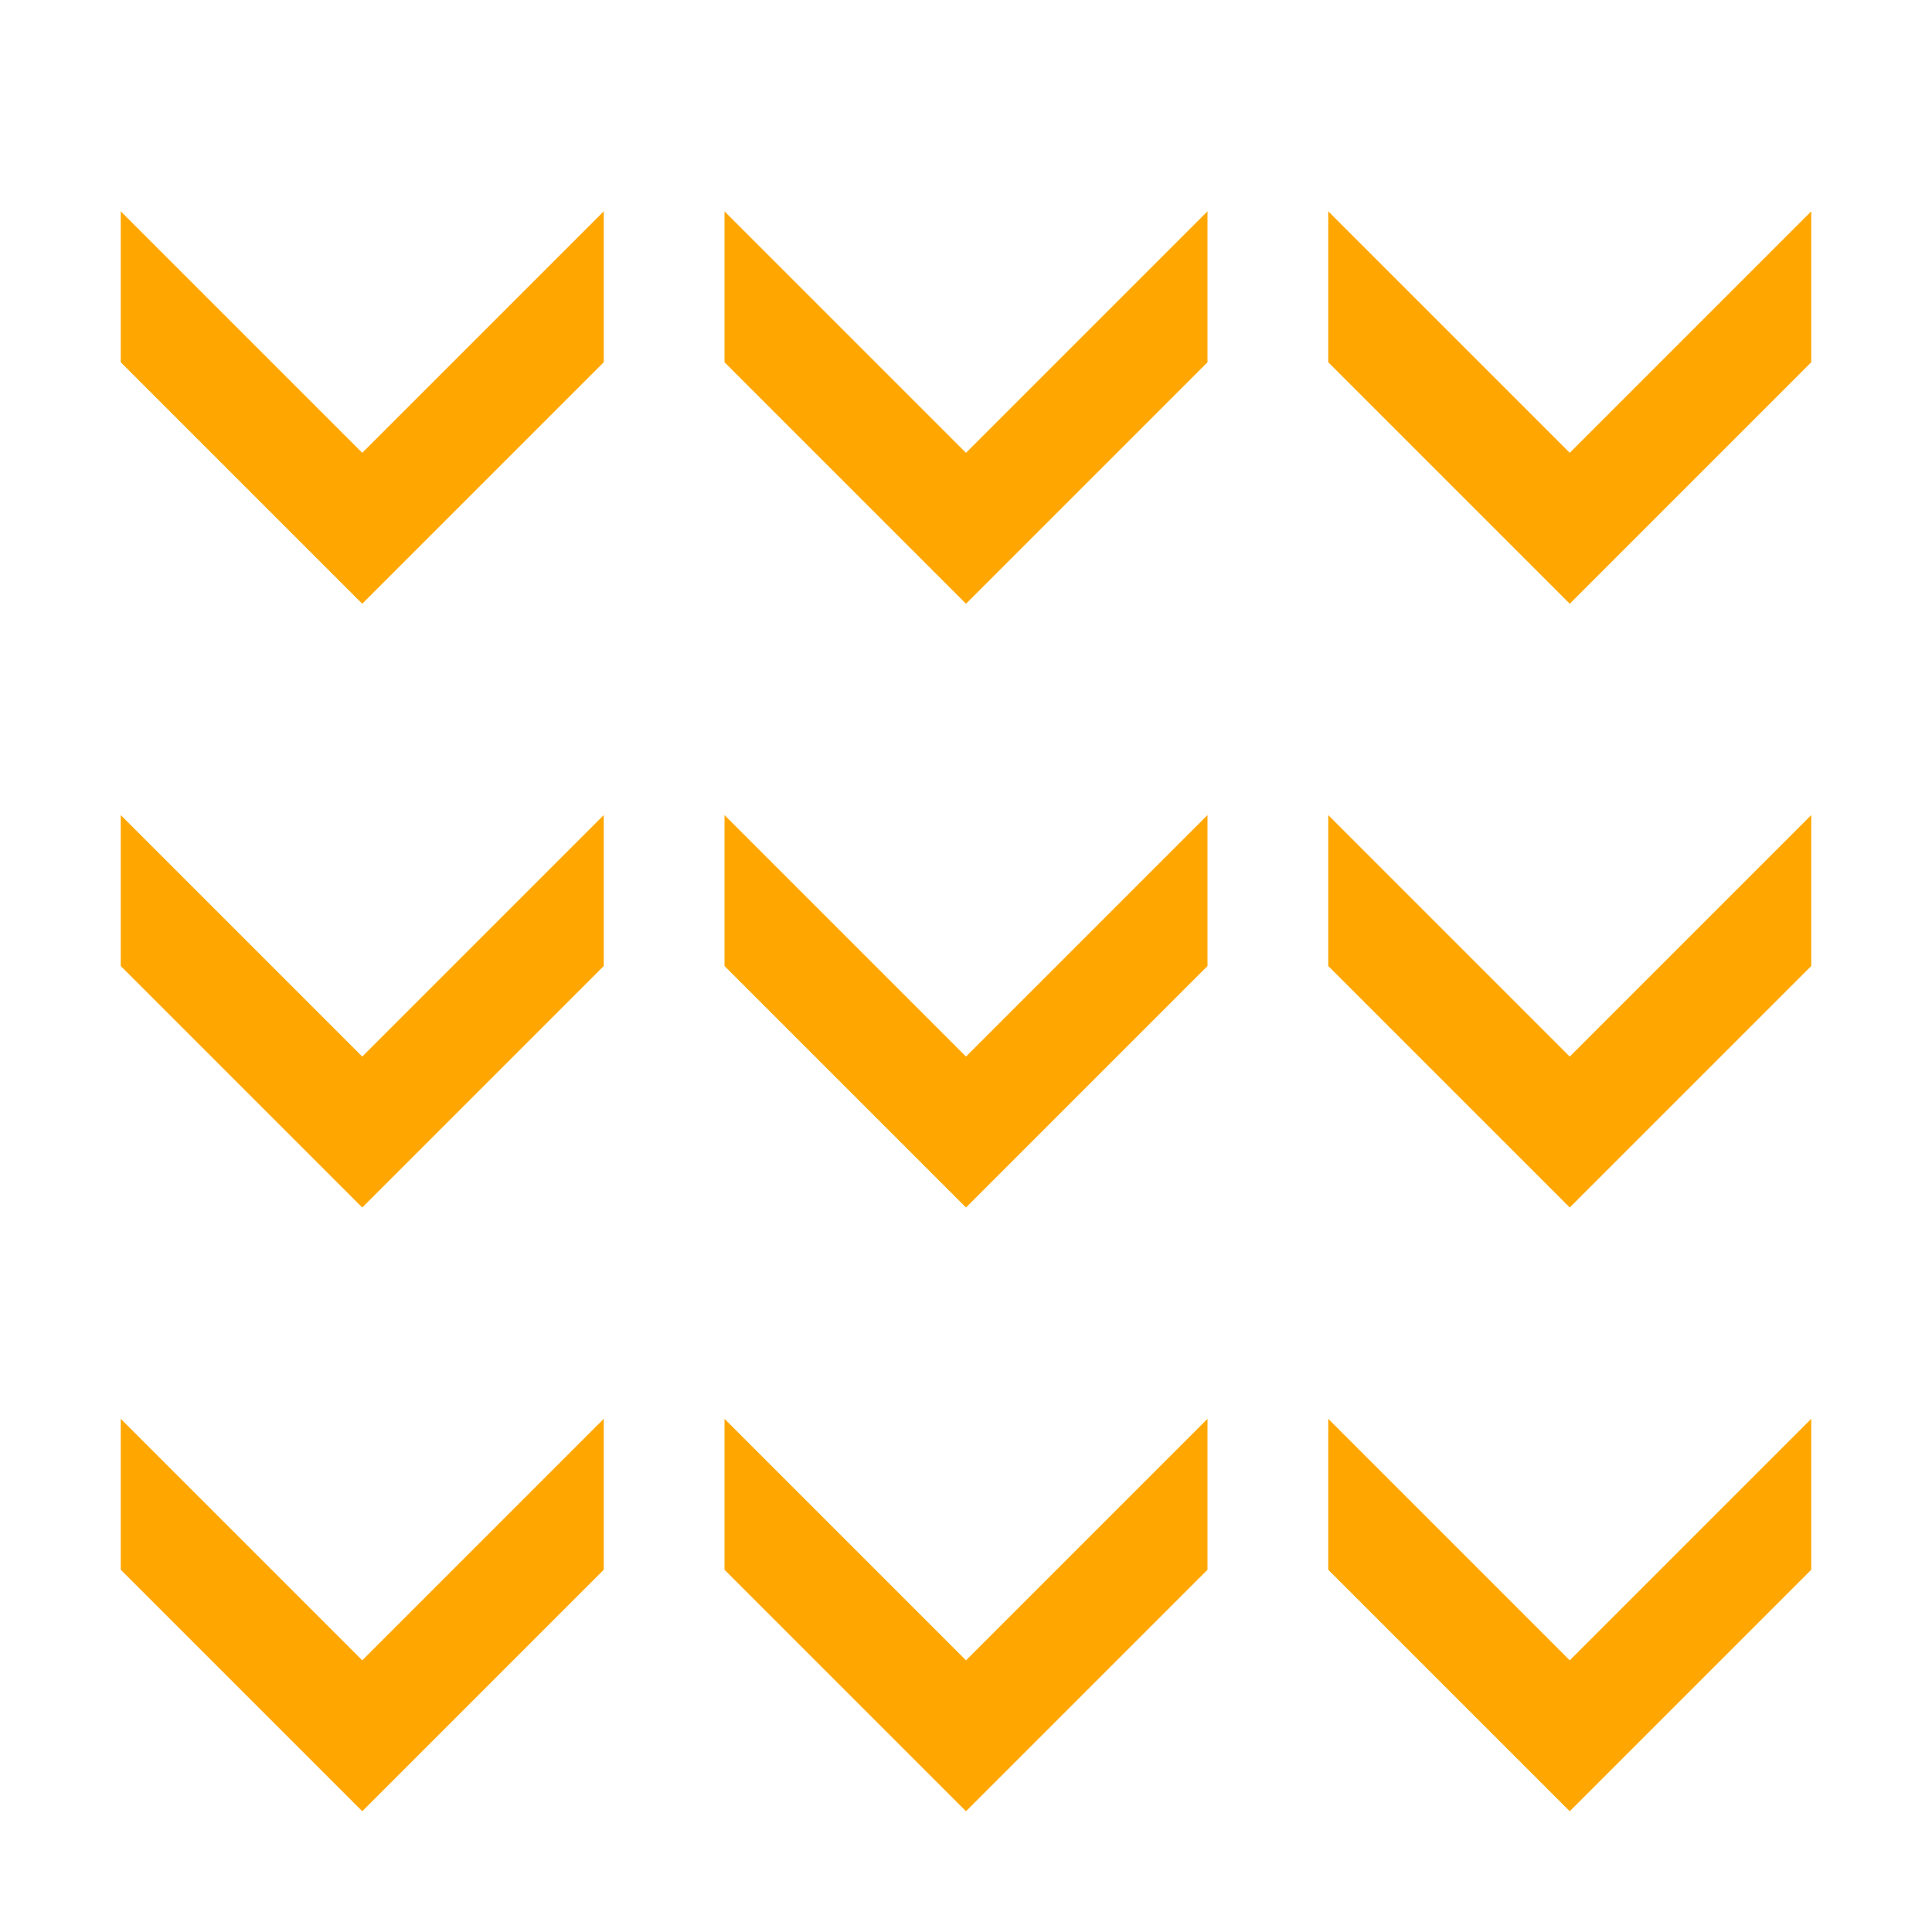 <?xml version="1.0" encoding="UTF-8" standalone="no"?>
<!-- Created with Inkscape (http://www.inkscape.org/) -->

<svg
   width="32"
   height="32"
   viewBox="0 0 32 32"
   version="1.1"
   id="svg1"
   inkscape:version="1.4.2 (ebf0e94, 2025-05-08)"
   xml:space="preserve"
   sodipodi:docname="line_knockback.svg"
   xmlns:inkscape="http://www.inkscape.org/namespaces/inkscape"
   xmlns:sodipodi="http://sodipodi.sourceforge.net/DTD/sodipodi-0.dtd"
   xmlns:xlink="http://www.w3.org/1999/xlink"
   xmlns="http://www.w3.org/2000/svg"
   xmlns:svg="http://www.w3.org/2000/svg"><style
     id="style11">.path { fill:#ffa700; }
</style><sodipodi:namedview
     id="namedview1"
     pagecolor="#ffffff"
     bordercolor="#666666"
     borderopacity="1.0"
     inkscape:showpageshadow="2"
     inkscape:pageopacity="0.0"
     inkscape:pagecheckerboard="0"
     inkscape:deskcolor="#d1d1d1"
     inkscape:document-units="px"
     inkscape:zoom="45.254834"
     inkscape:cx="18.50631"
     inkscape:cy="9.7337668"
     inkscape:window-width="2194"
     inkscape:window-height="1163"
     inkscape:window-x="1912"
     inkscape:window-y="-8"
     inkscape:window-maximized="1"
     inkscape:current-layer="layer1"
     showgrid="true"><inkscape:grid
       id="grid1"
       units="px"
       originx="0"
       originy="0"
       spacingx="1"
       spacingy="1"
       empcolor="#3f3fff"
       empopacity="0.251"
       color="#3f3fff"
       opacity="0.125"
       empspacing="4"
       enabled="true"
       visible="true" /><inkscape:grid
       id="grid2"
       units="px"
       originx="0"
       originy="0"
       spacingx="0.5"
       spacingy="0.5"
       empcolor="#3f3fff"
       empopacity="0"
       color="#3f3fff"
       opacity="0.035"
       empspacing="4"
       enabled="true"
       visible="true" /></sodipodi:namedview><defs
     id="defs1"><clipPath
       clipPathUnits="userSpaceOnUse"
       id="clipPath5"><path
         id="path5"
         style="fill:#000000;fill-opacity:1;stroke:none;stroke-width:0.808;stroke-linecap:round"
         d="M 14,0 V 14 H 0 v 4 h 14 v 14 h 4 V 18 H 32 V 14 H 18 V 0 Z" /></clipPath></defs><g
     inkscape:label="Layer 1"
     inkscape:groupmode="layer"
     id="layer1"><path
       d="m 2,6 4,4 4,-4 V 3.5 l -4,4 -4,-4 z"
       id="path2"
       sodipodi:nodetypes="ccccccc"
       inkscape:tile-cx="6"
       inkscape:tile-cy="6"
       inkscape:tile-w="8"
       inkscape:tile-h="6"
       inkscape:tile-x0="2"
       inkscape:tile-y0="3"
       class="path" /><use
       x="0"
       y="0"
       inkscape:tiled-clone-of="#path2"
       xlink:href="#path2"
       transform="translate(0,10)"
       id="use43" /><use
       x="0"
       y="0"
       inkscape:tiled-clone-of="#path2"
       xlink:href="#path2"
       transform="translate(0,20)"
       id="use44" /><use
       x="0"
       y="0"
       inkscape:tiled-clone-of="#path2"
       xlink:href="#path2"
       transform="translate(10)"
       id="use45" /><use
       x="0"
       y="0"
       inkscape:tiled-clone-of="#path2"
       xlink:href="#path2"
       transform="translate(10,10)"
       id="use46" /><use
       x="0"
       y="0"
       inkscape:tiled-clone-of="#path2"
       xlink:href="#path2"
       transform="translate(10,20)"
       id="use47" /><use
       x="0"
       y="0"
       inkscape:tiled-clone-of="#path2"
       xlink:href="#path2"
       transform="translate(20)"
       id="use48" /><use
       x="0"
       y="0"
       inkscape:tiled-clone-of="#path2"
       xlink:href="#path2"
       transform="translate(20,10)"
       id="use49" /><use
       x="0"
       y="0"
       inkscape:tiled-clone-of="#path2"
       xlink:href="#path2"
       transform="translate(20,20)"
       id="use50" /></g></svg>
